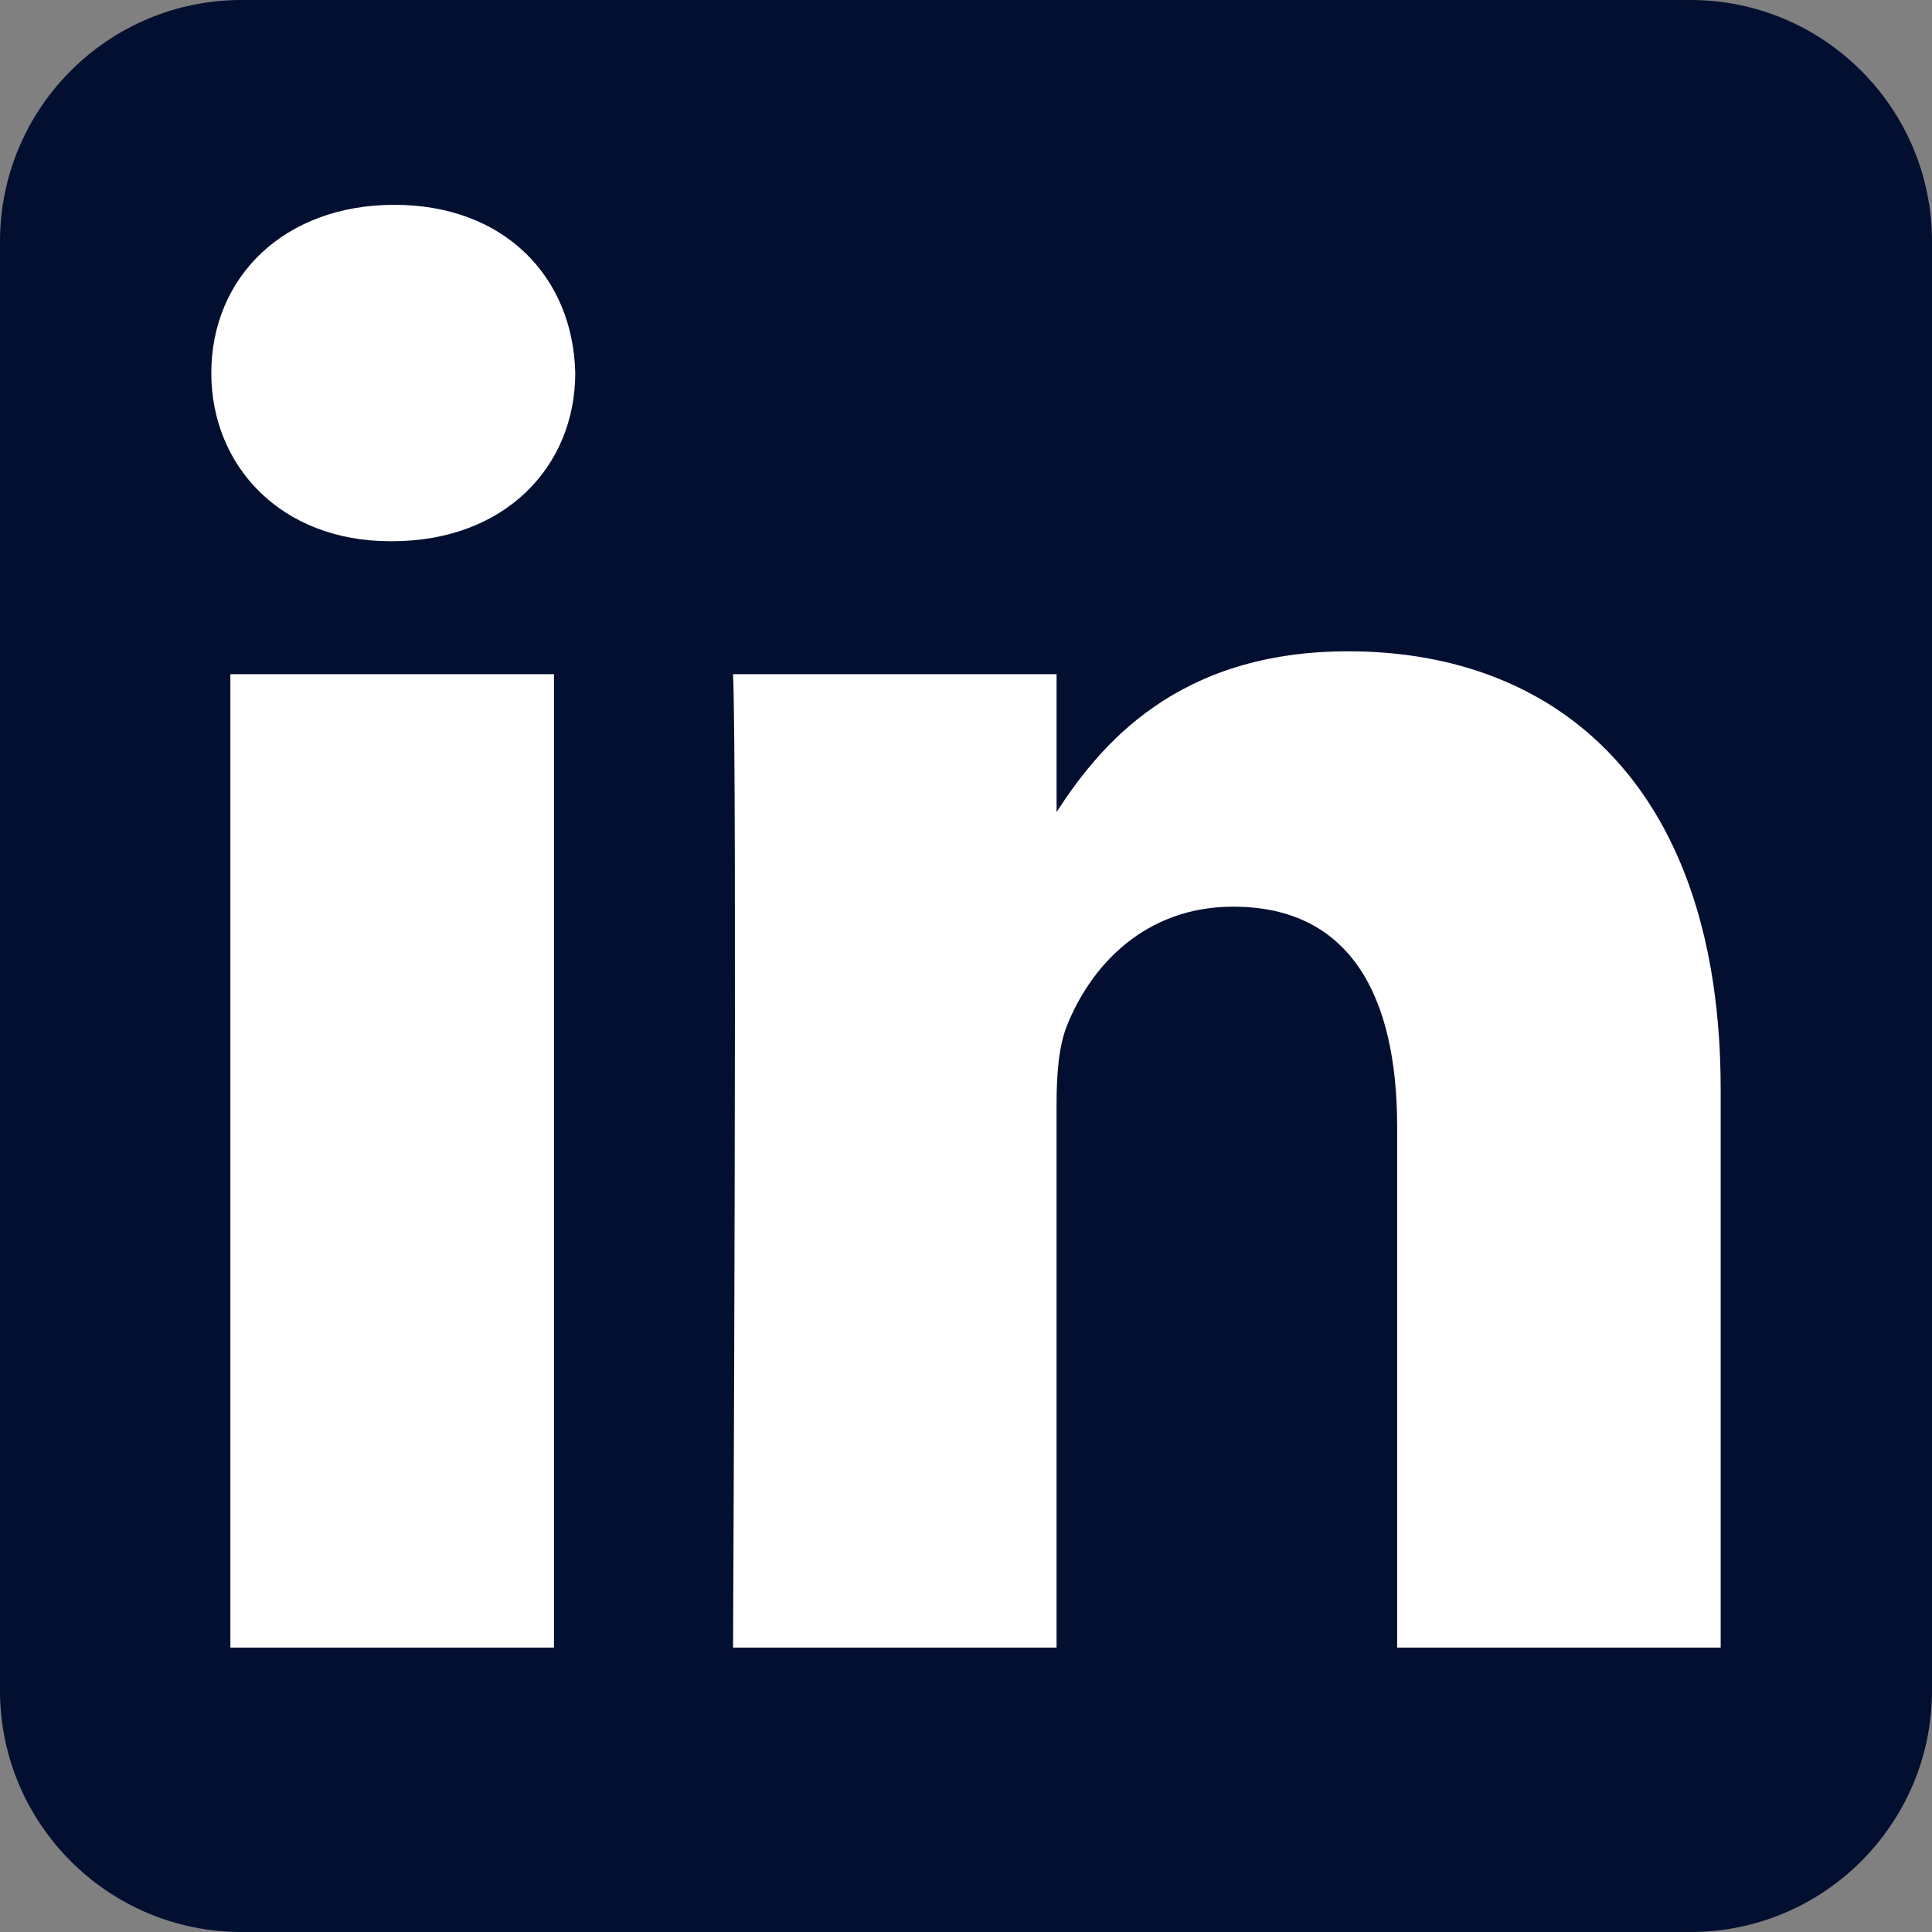 <svg viewBox="0 0 512 512" xmlns="http://www.w3.org/2000/svg" fill-rule="evenodd" clip-rule="evenodd" stroke-linejoin="round" stroke-miterlimit="2"><rect x="0" y="0" width="512" height="512" fill="#808080" stroke="none"/><path d="M512 64c0-35.323-28.677-64-64-64H64C28.677 0 0 28.677 0 64v384c0 35.323 28.677 64 64 64h384c35.323 0 64-28.677 64-64V64z" fill="#030f31" class="fill-2867b2"/><path d="M61.053 178.667h85.76v257.962h-85.76z" fill="#fff" class="fill-ffffff"/><path d="M104.512 54.28C75.171 54.28 56 73.57 56 98.853c0 24.752 18.588 44.574 47.377 44.574h.554c29.903 0 48.516-19.822 48.516-44.574-.555-25.283-18.611-44.573-47.935-44.573zm252.766 118.321c-45.49 0-65.866 25.017-77.276 42.589v-36.523h-85.738c1.137 24.197 0 257.961 0 257.961h85.737V292.564c0-7.711.554-15.42 2.827-20.931 6.188-15.4 20.305-31.352 43.993-31.352 31.012 0 43.436 23.664 43.436 58.327v138.02h85.741v-147.93c0-79.237-42.305-116.097-98.72-116.097z" fill="#fff" fill-rule="nonzero" class="fill-ffffff"/></svg>